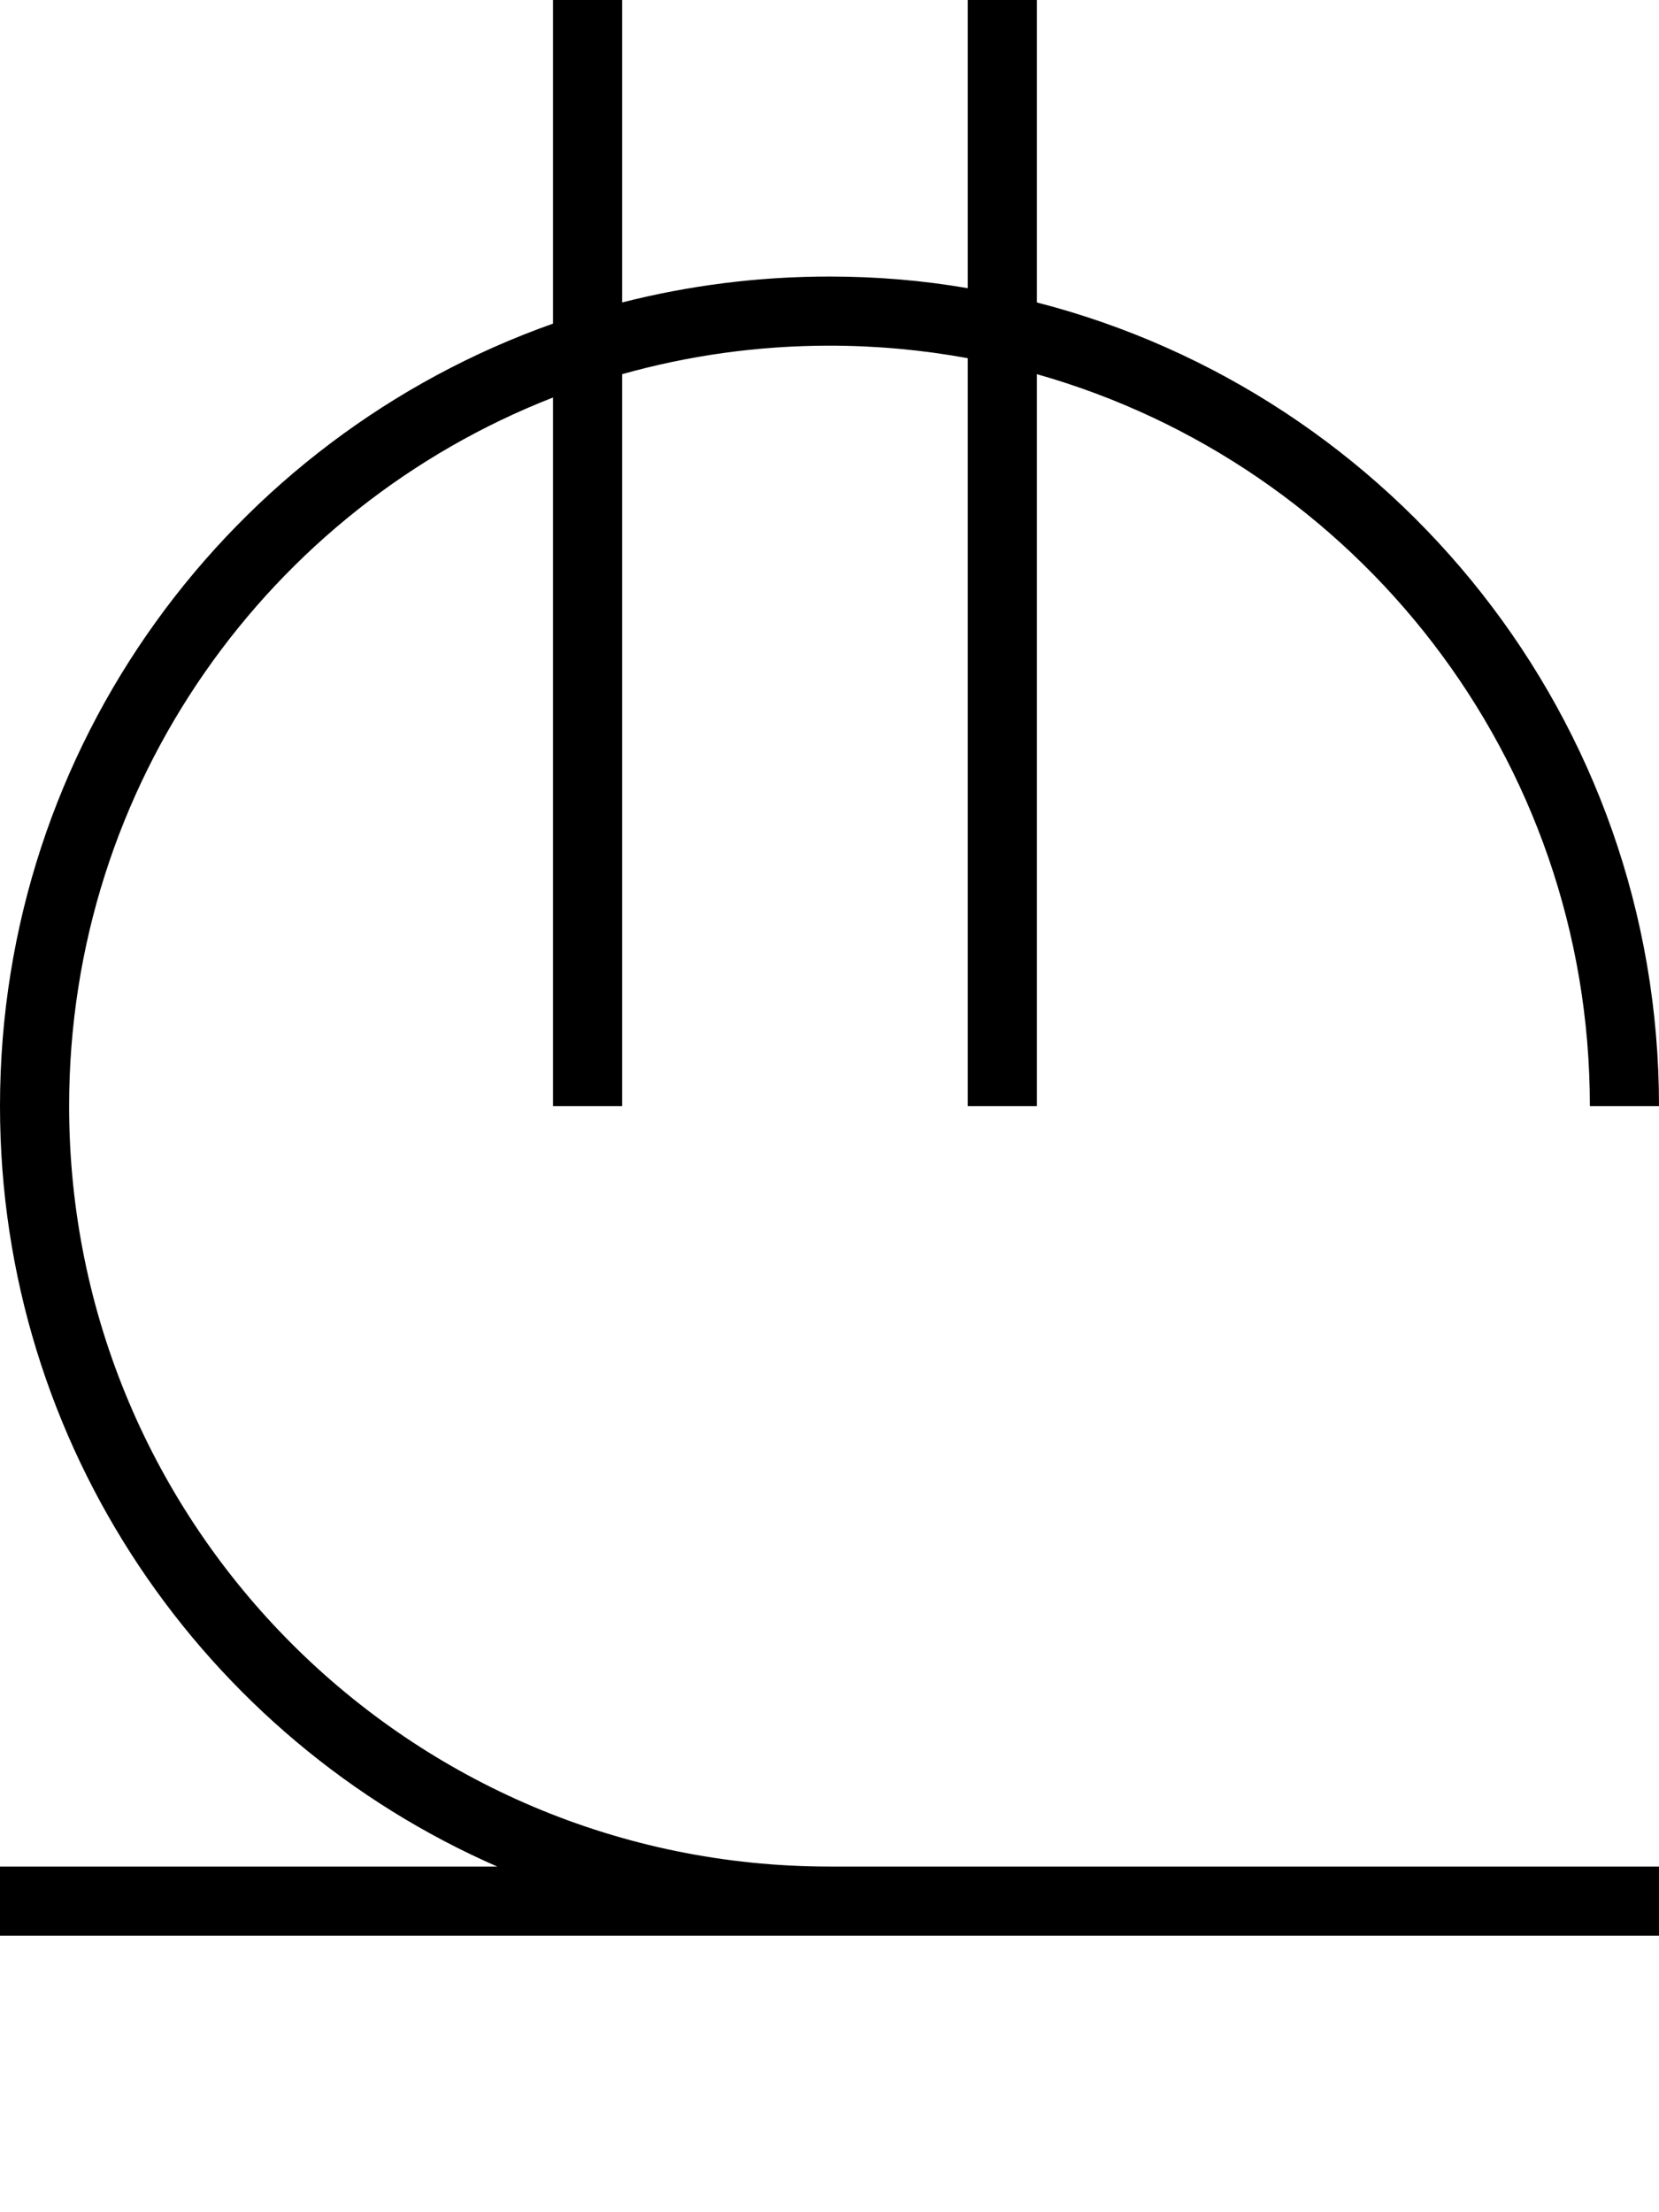 <svg xmlns="http://www.w3.org/2000/svg" viewBox="0 0 384 512"><!--! Font Awesome Pro 7.1.0 by @fontawesome - https://fontawesome.com License - https://fontawesome.com/license (Commercial License) Copyright 2025 Fonticons, Inc. --><path opacity=".4" fill="currentColor" d=""/><path fill="currentColor" d="M144 0l0 70c15.3-3.9 31.4-6 48-6 10.9 0 21.6 .9 32 2.7l0-66.7 16 0 0 70c82.8 21.3 144 96.5 144 186l-16 0c0-80.6-54.1-148.5-128-169.4l0 169.4-16 0 0-173.1c-10.4-1.9-21.1-2.9-32-2.9-16.6 0-32.7 2.3-48 6.6l0 169.4-16 0 0-164c-65.6 25.6-112 89.4-112 164 0 97.2 78.8 176 176 176l192 0 0 16-384 0 0-16 115.1 0C47.4 402.4 0 334.7 0 256 0 172.4 53.4 101.3 128 74.9L128 0 144 0z"/></svg>
